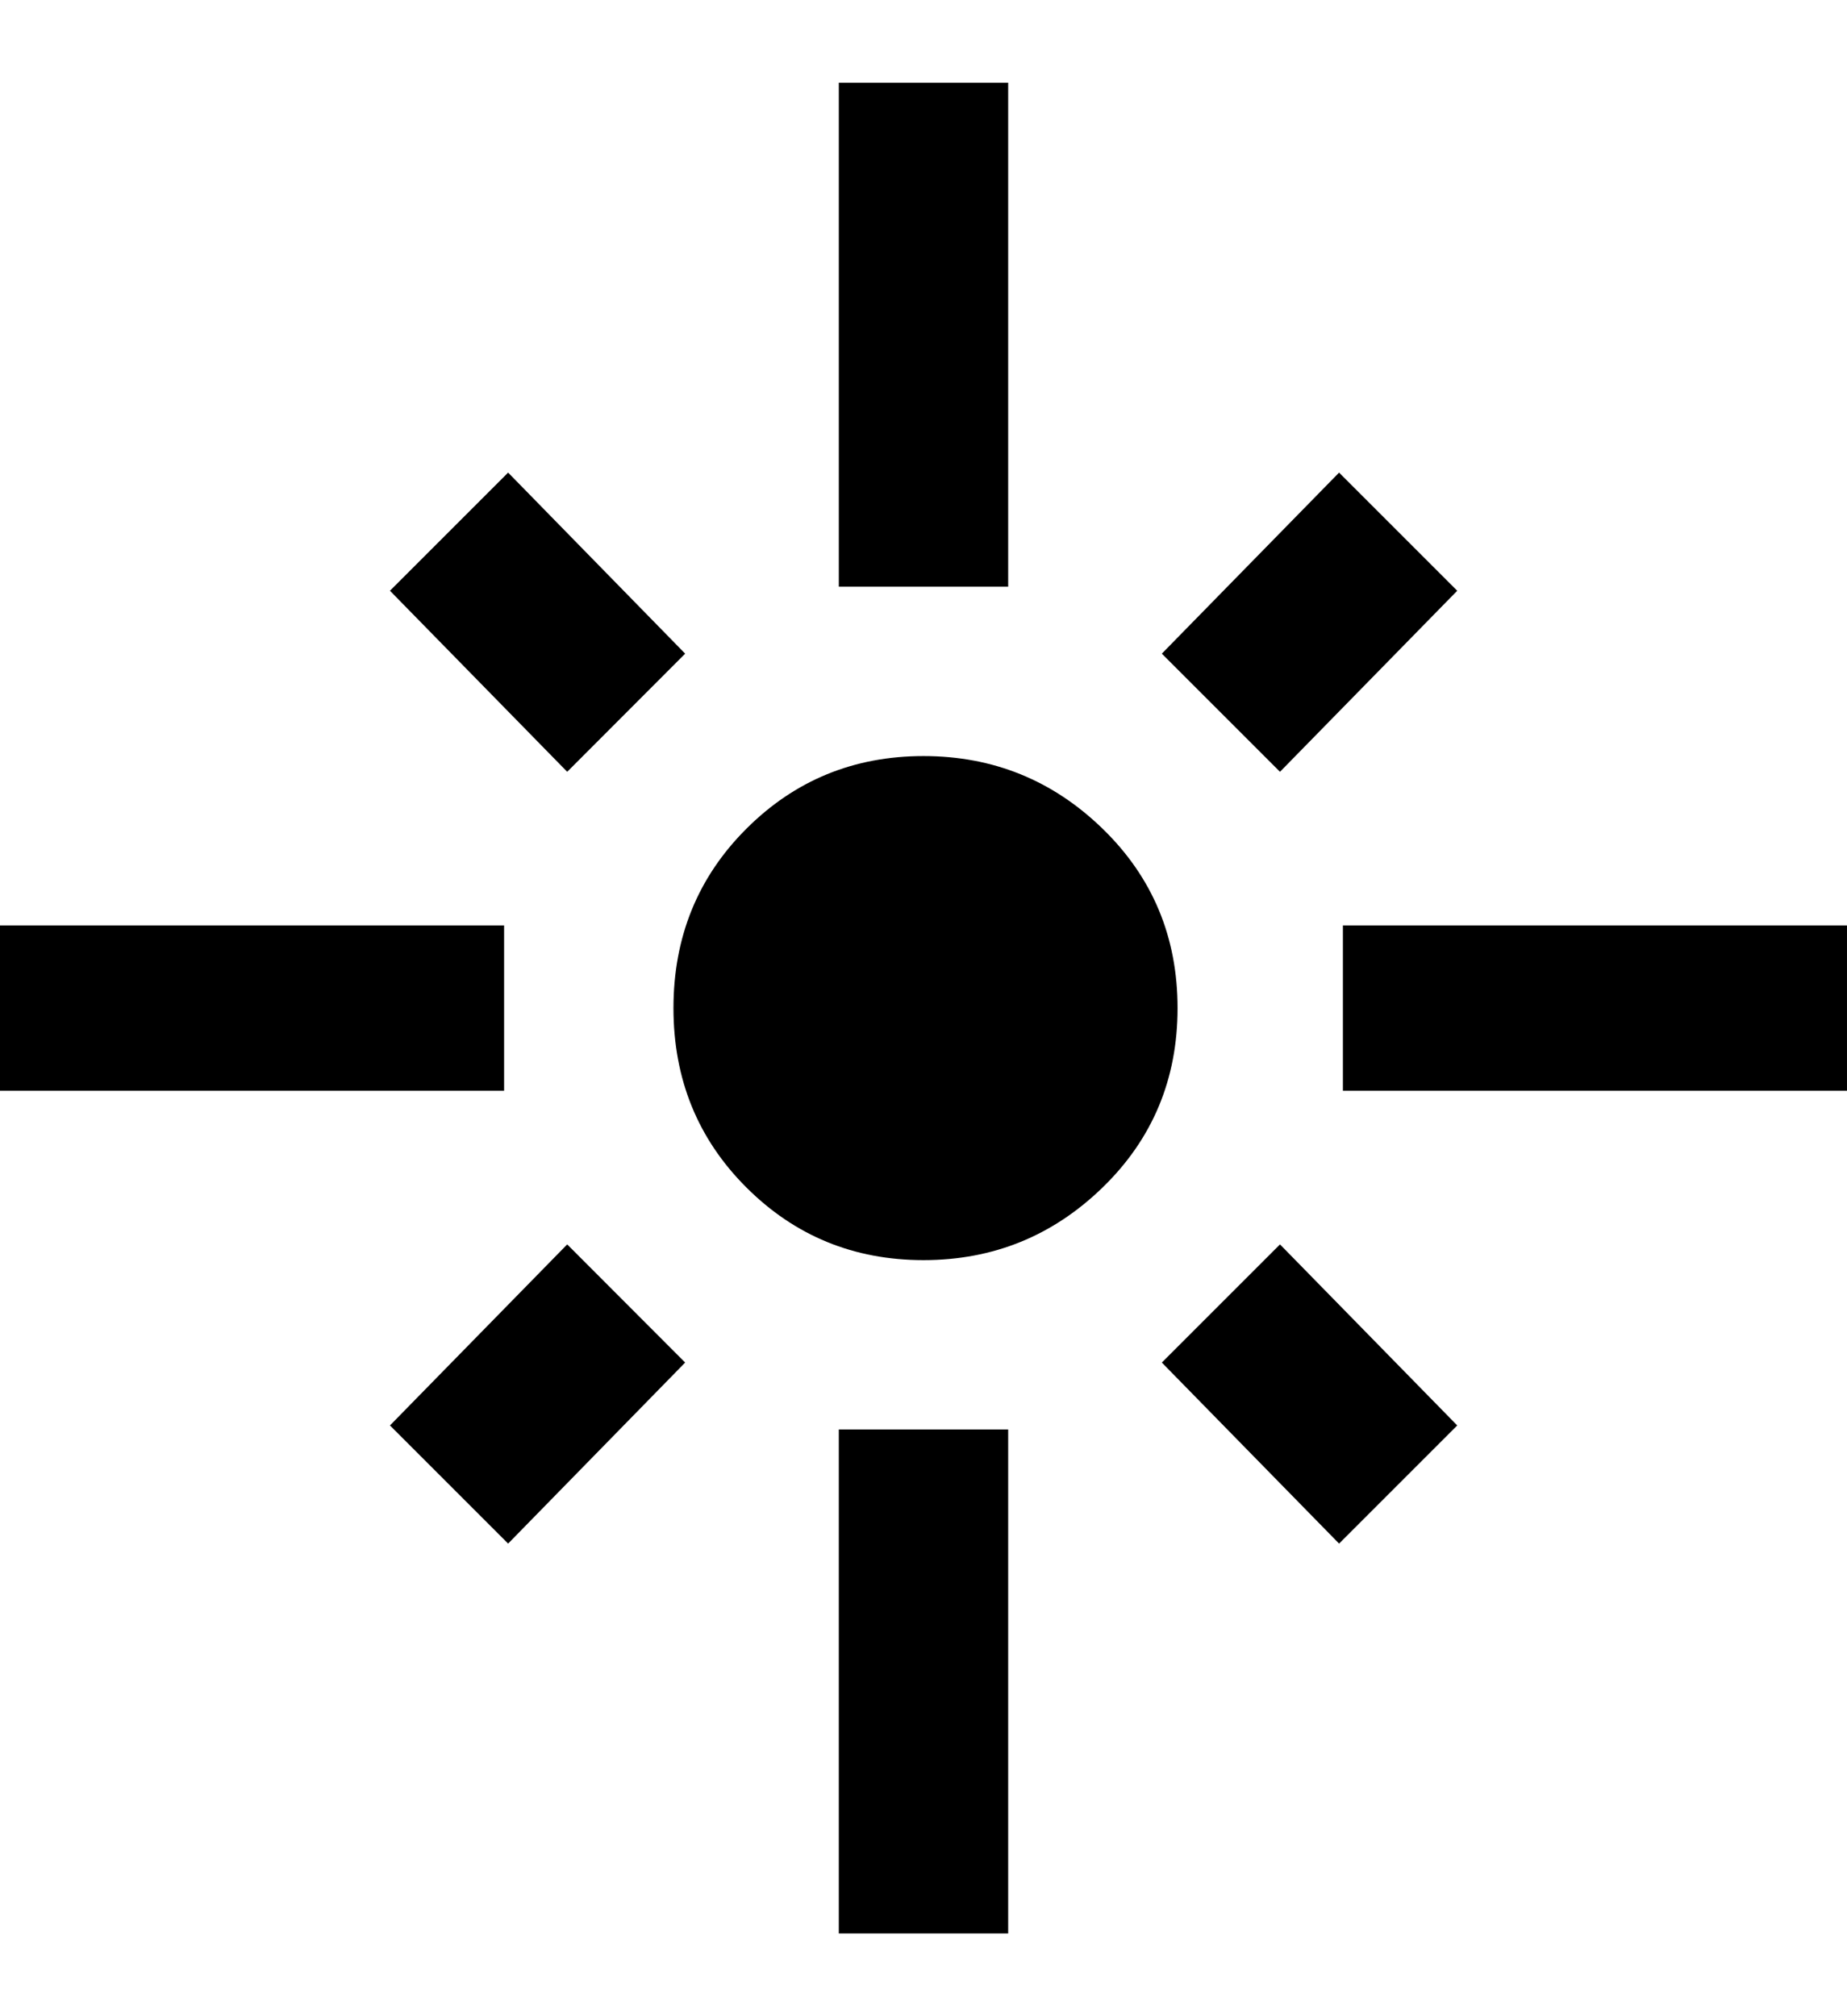 <svg height="1000" width="916.0" xmlns="http://www.w3.org/2000/svg"><path d="m250 459v82h-250v-82h250z m89.8-134.8l-58.5 58.6-87.9-89.8 58.6-58.6z m160.2-283.2v250h-84v-250h84z m222.7 252l-87.9 89.8-58.6-58.6 87.9-89.8z m-56.7 166h250v82h-250v-82z m-208-84q51.8 0 88.9 36.1t37.1 88.9-37.1 88.9-88.9 36.1-87.9-36.1-36.1-88.9 36.1-88.9 87.9-36.1z m118.2 300.8l58.6-58.6 87.9 89.8-58.6 58.6z m-382.8 31.2l87.9-89.8 58.5 58.6-87.8 89.8z m222.6 252v-250h84v250h-84z" /></svg>